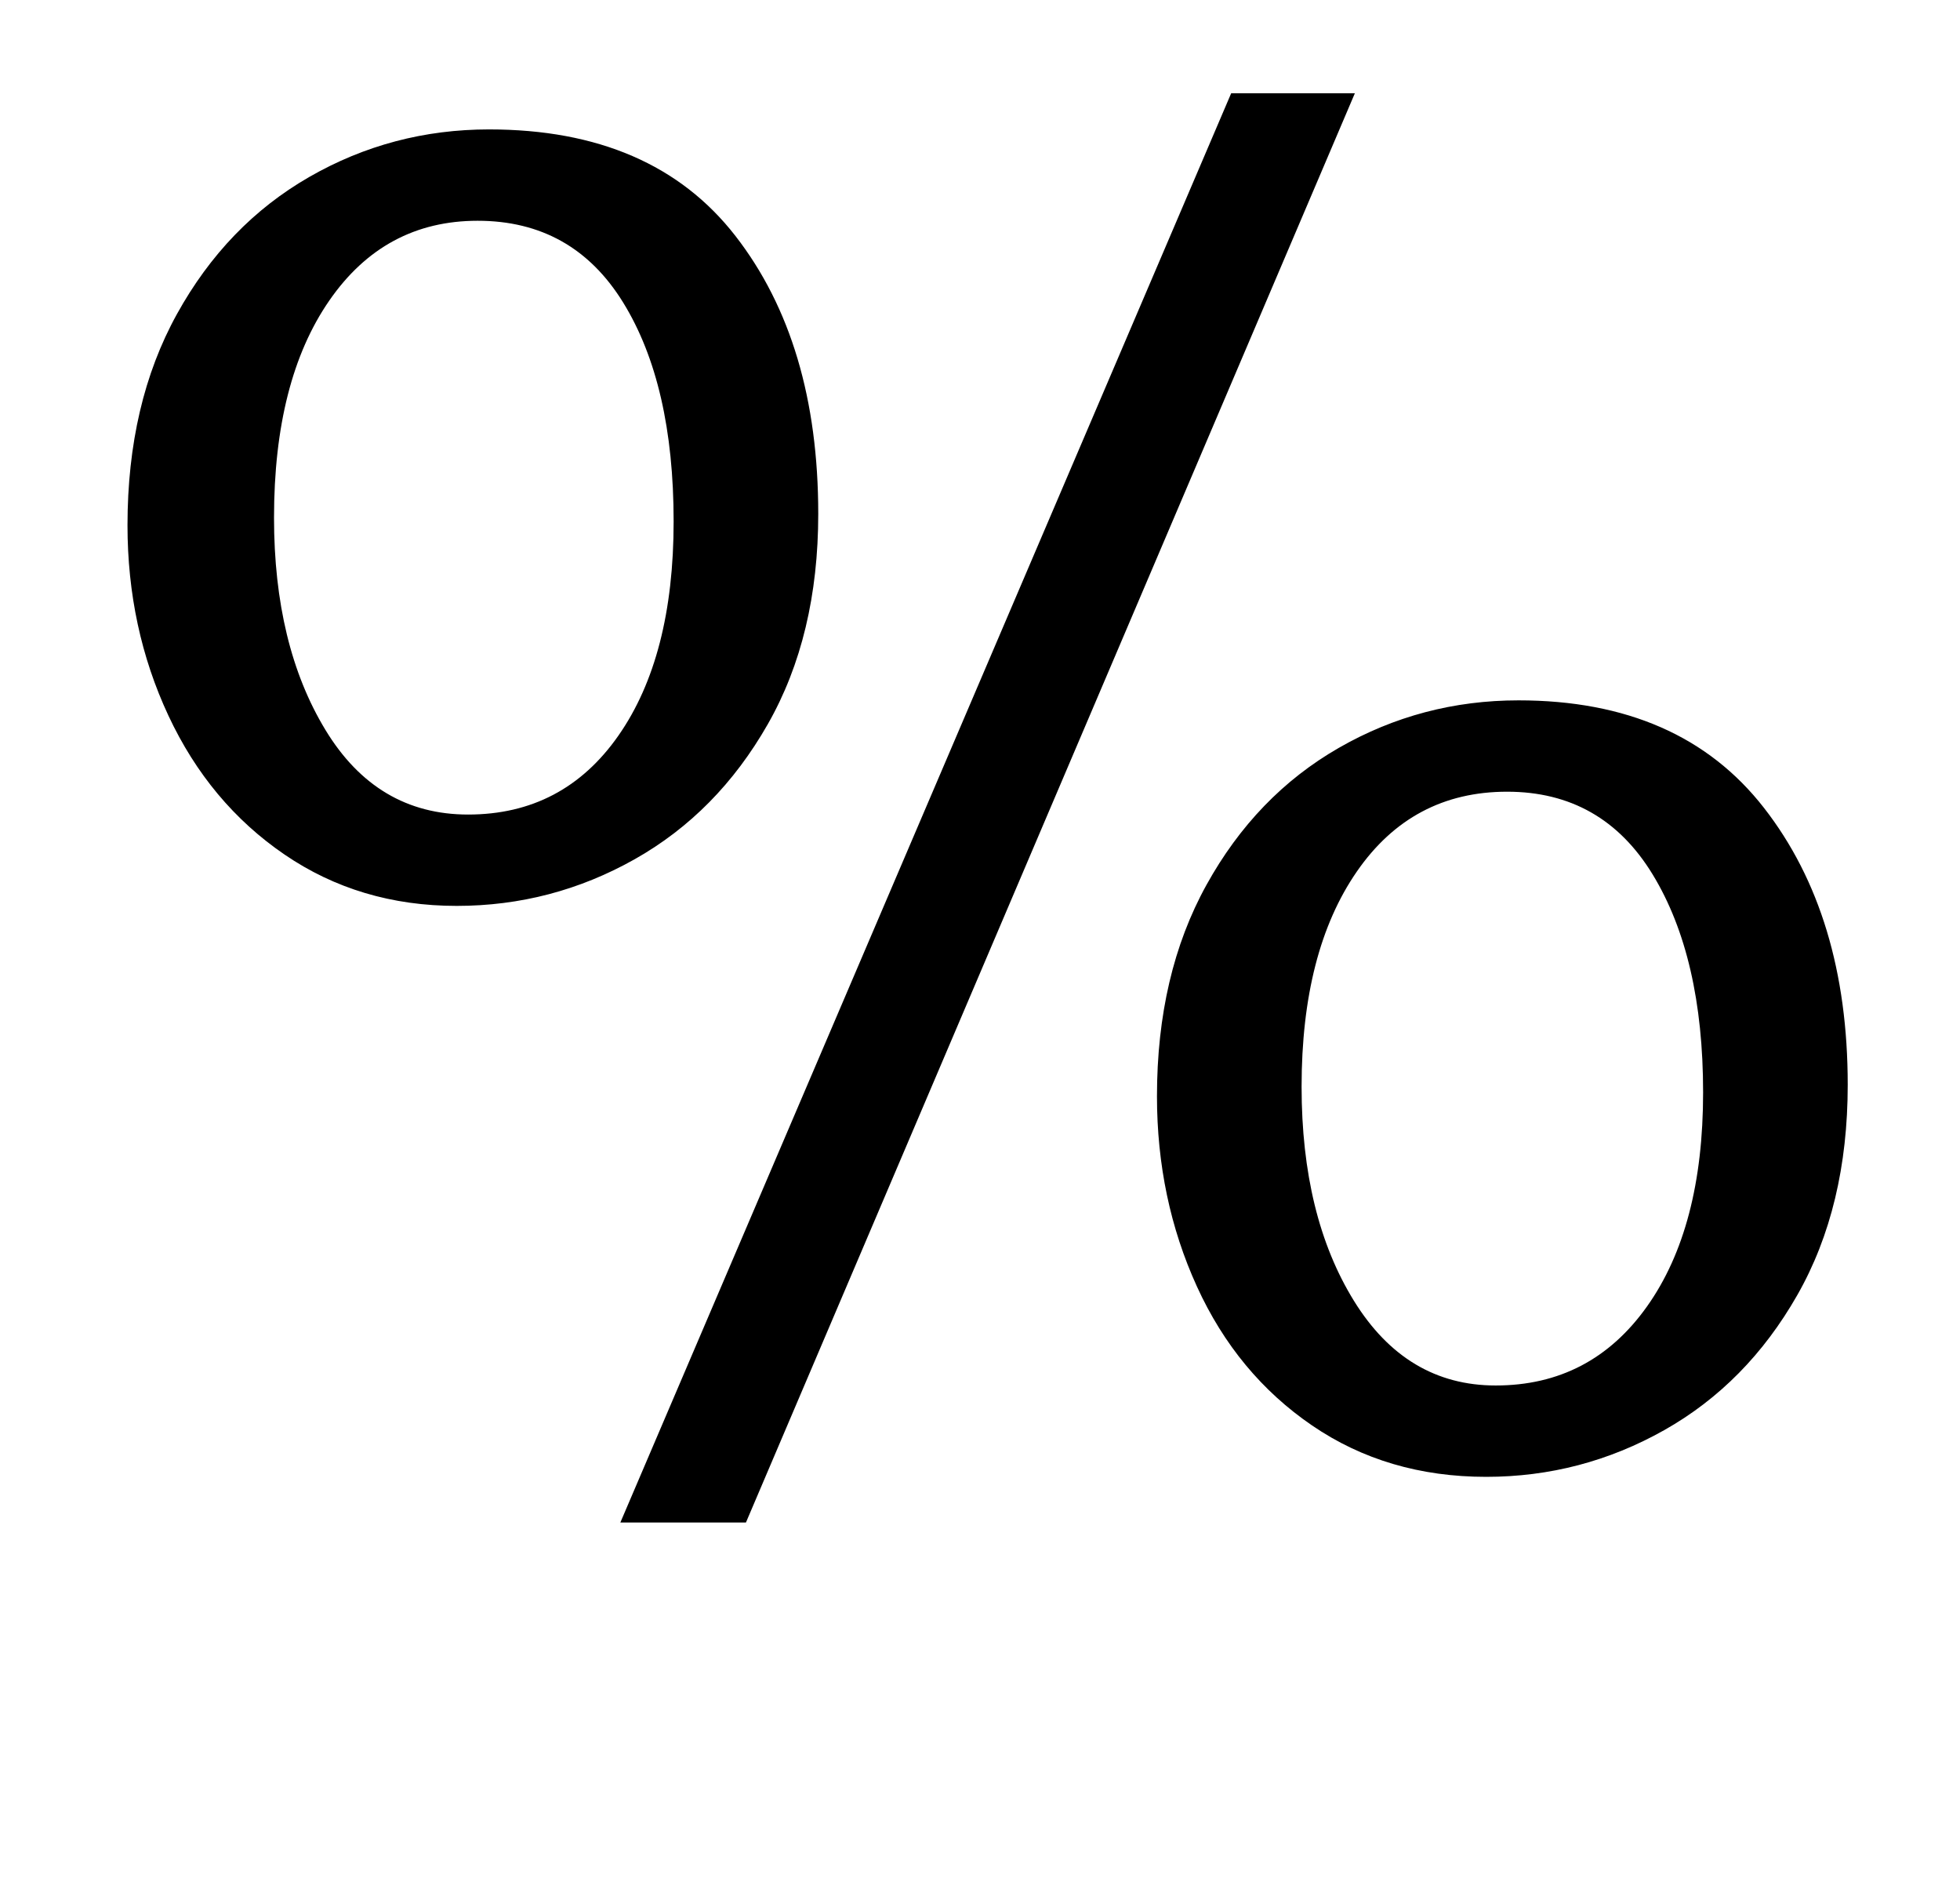 <?xml version="1.0" standalone="no"?>
<!DOCTYPE svg PUBLIC "-//W3C//DTD SVG 1.1//EN" "http://www.w3.org/Graphics/SVG/1.1/DTD/svg11.dtd" >
<svg xmlns="http://www.w3.org/2000/svg" xmlns:xlink="http://www.w3.org/1999/xlink" version="1.1" viewBox="-10 0 1030 1000">
  <g transform="matrix(1 0 0 -1 0 800)">
   <path fill="currentColor"
d="M637 751h65l-320 -751h-66zM139.5 351q-39.5 27 -61 73t-21.5 100q0 64 26 111t69.5 72t94.5 25q86 0 129.5 -56t43.5 -146q0 -64 -26.5 -110.5t-70 -71t-93.5 -24.5q-51 0 -90.5 27zM315 413.5q29 41.5 29 112.5q0 72 -26.5 115t-76.5 43q-49 0 -78 -42t-29 -114
q0 -67 27 -111.5t75 -44.5q50 0 79 41.5zM679.5 51q-39.5 27 -60.5 73t-21 100q0 64 26 111t69.5 72t94.5 25q85 0 129 -56.5t44 -145.5q0 -64 -26.5 -110.5t-70 -71t-93.5 -24.5q-52 0 -91.5 27zM855.5 113.5q29.5 41.5 29.5 112.5t-26.5 114.5t-76.5 43.5t-79 -42
t-29 -113q0 -68 27.5 -112.5t74.5 -44.5q50 0 79.5 41.5z" />
  </g>

</svg>
